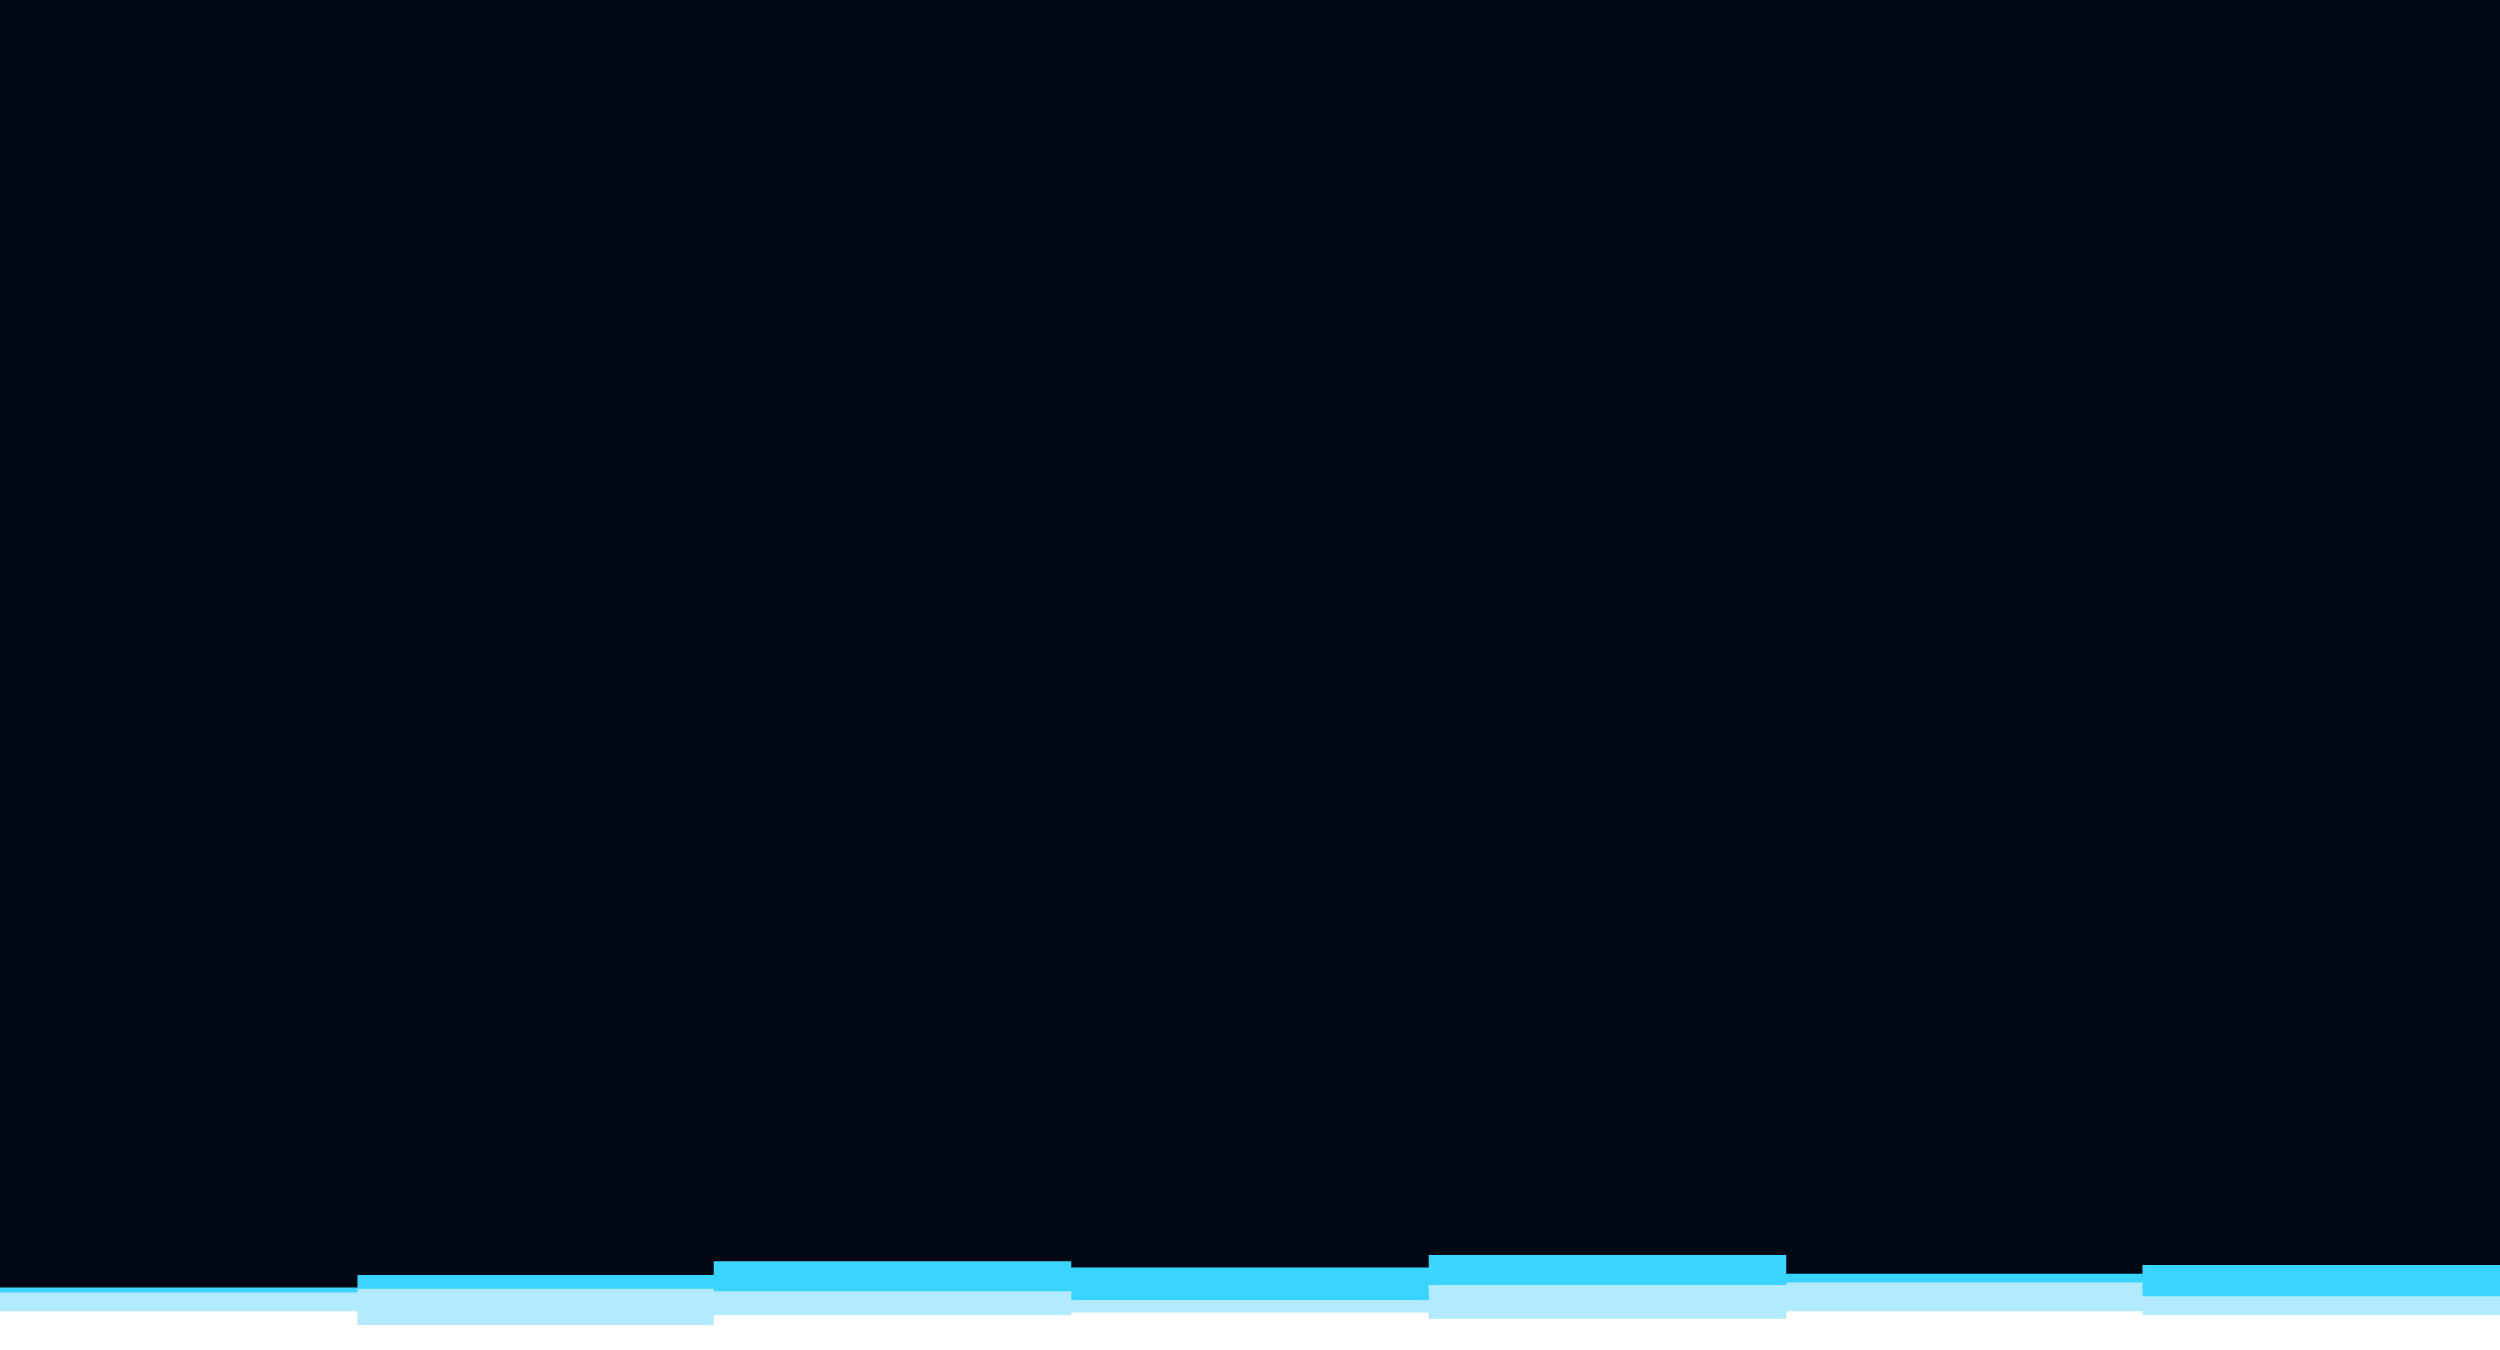<svg id="visual" viewBox="0 0 2000 1080" width="2000" height="1080" xmlns="http://www.w3.org/2000/svg" xmlns:xlink="http://www.w3.org/1999/xlink" version="1.1"><rect x="0" y="0" width="2000" height="1080" fill="#000913"></rect><path d="M0 1030L286 1030L286 1020L571 1020L571 1009L857 1009L857 1014L1143 1014L1143 1004L1429 1004L1429 1019L1714 1019L1714 1012L2000 1012L2000 1028L2000 1081L2000 1081L1714 1081L1714 1081L1429 1081L1429 1081L1143 1081L1143 1081L857 1081L857 1081L571 1081L571 1081L286 1081L286 1081L0 1081Z" fill="#39d5ff"></path><path d="M0 1034L286 1034L286 1031L571 1031L571 1033L857 1033L857 1040L1143 1040L1143 1028L1429 1028L1429 1026L1714 1026L1714 1037L2000 1037L2000 1033L2000 1081L2000 1081L1714 1081L1714 1081L1429 1081L1429 1081L1143 1081L1143 1081L857 1081L857 1081L571 1081L571 1081L286 1081L286 1081L0 1081Z" fill="#b2eaff"></path><path d="M0 1049L286 1049L286 1060L571 1060L571 1052L857 1052L857 1050L1143 1050L1143 1055L1429 1055L1429 1049L1714 1049L1714 1052L2000 1052L2000 1045L2000 1081L2000 1081L1714 1081L1714 1081L1429 1081L1429 1081L1143 1081L1143 1081L857 1081L857 1081L571 1081L571 1081L286 1081L286 1081L0 1081Z" fill="#ffffff"></path></svg>